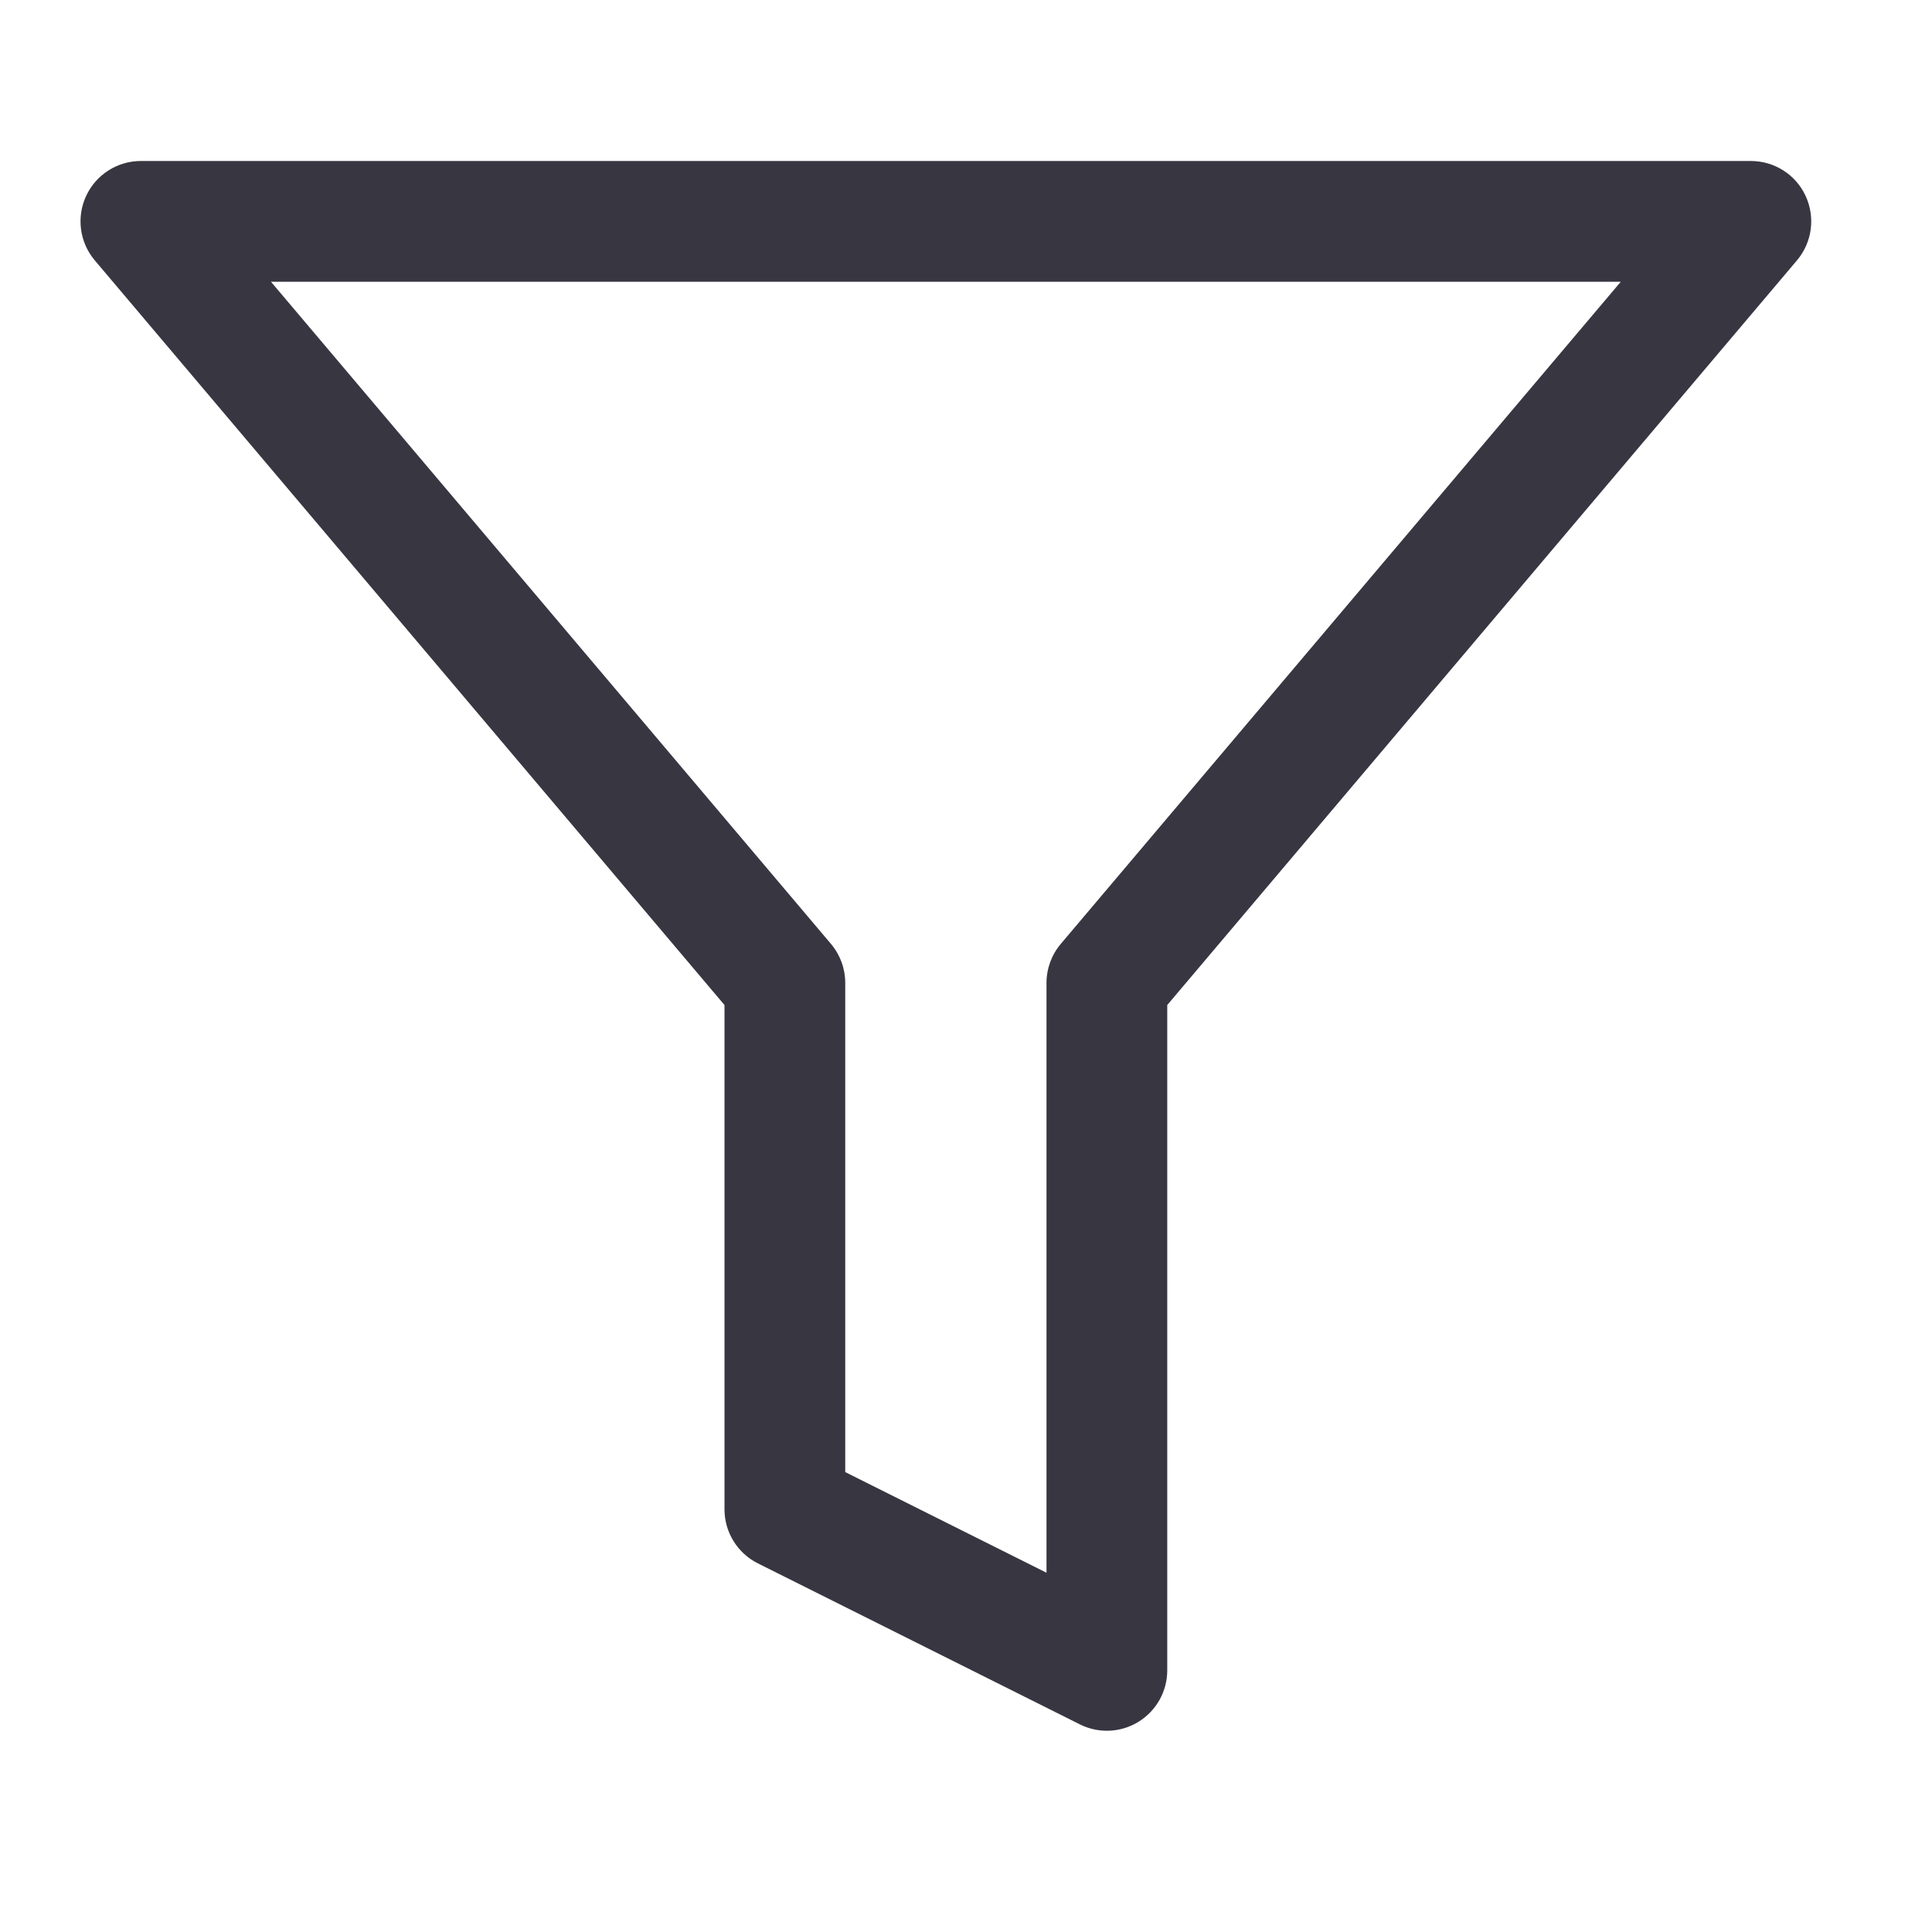 <svg width="24" height="24" viewBox="0 0 24 24" fill="none" xmlns="http://www.w3.org/2000/svg">
<path fill-rule="evenodd" clip-rule="evenodd" d="M1.07 2.434C1.193 2.169 1.458 2 1.75 2H21.75C22.042 2 22.308 2.169 22.43 2.434C22.553 2.699 22.511 3.011 22.323 3.234L14.5 12.485V20.75C14.5 21.01 14.365 21.251 14.144 21.388C13.923 21.525 13.647 21.537 13.415 21.421L9.415 19.421C9.161 19.294 9 19.034 9 18.75V12.485L1.177 3.234C0.989 3.011 0.947 2.699 1.07 2.434ZM3.366 3.5L10.323 11.726C10.437 11.861 10.5 12.033 10.5 12.21V18.287L13 19.537V12.21C13 12.033 13.063 11.861 13.177 11.726L20.134 3.5H3.366Z" fill="#383641"/>
</svg>
